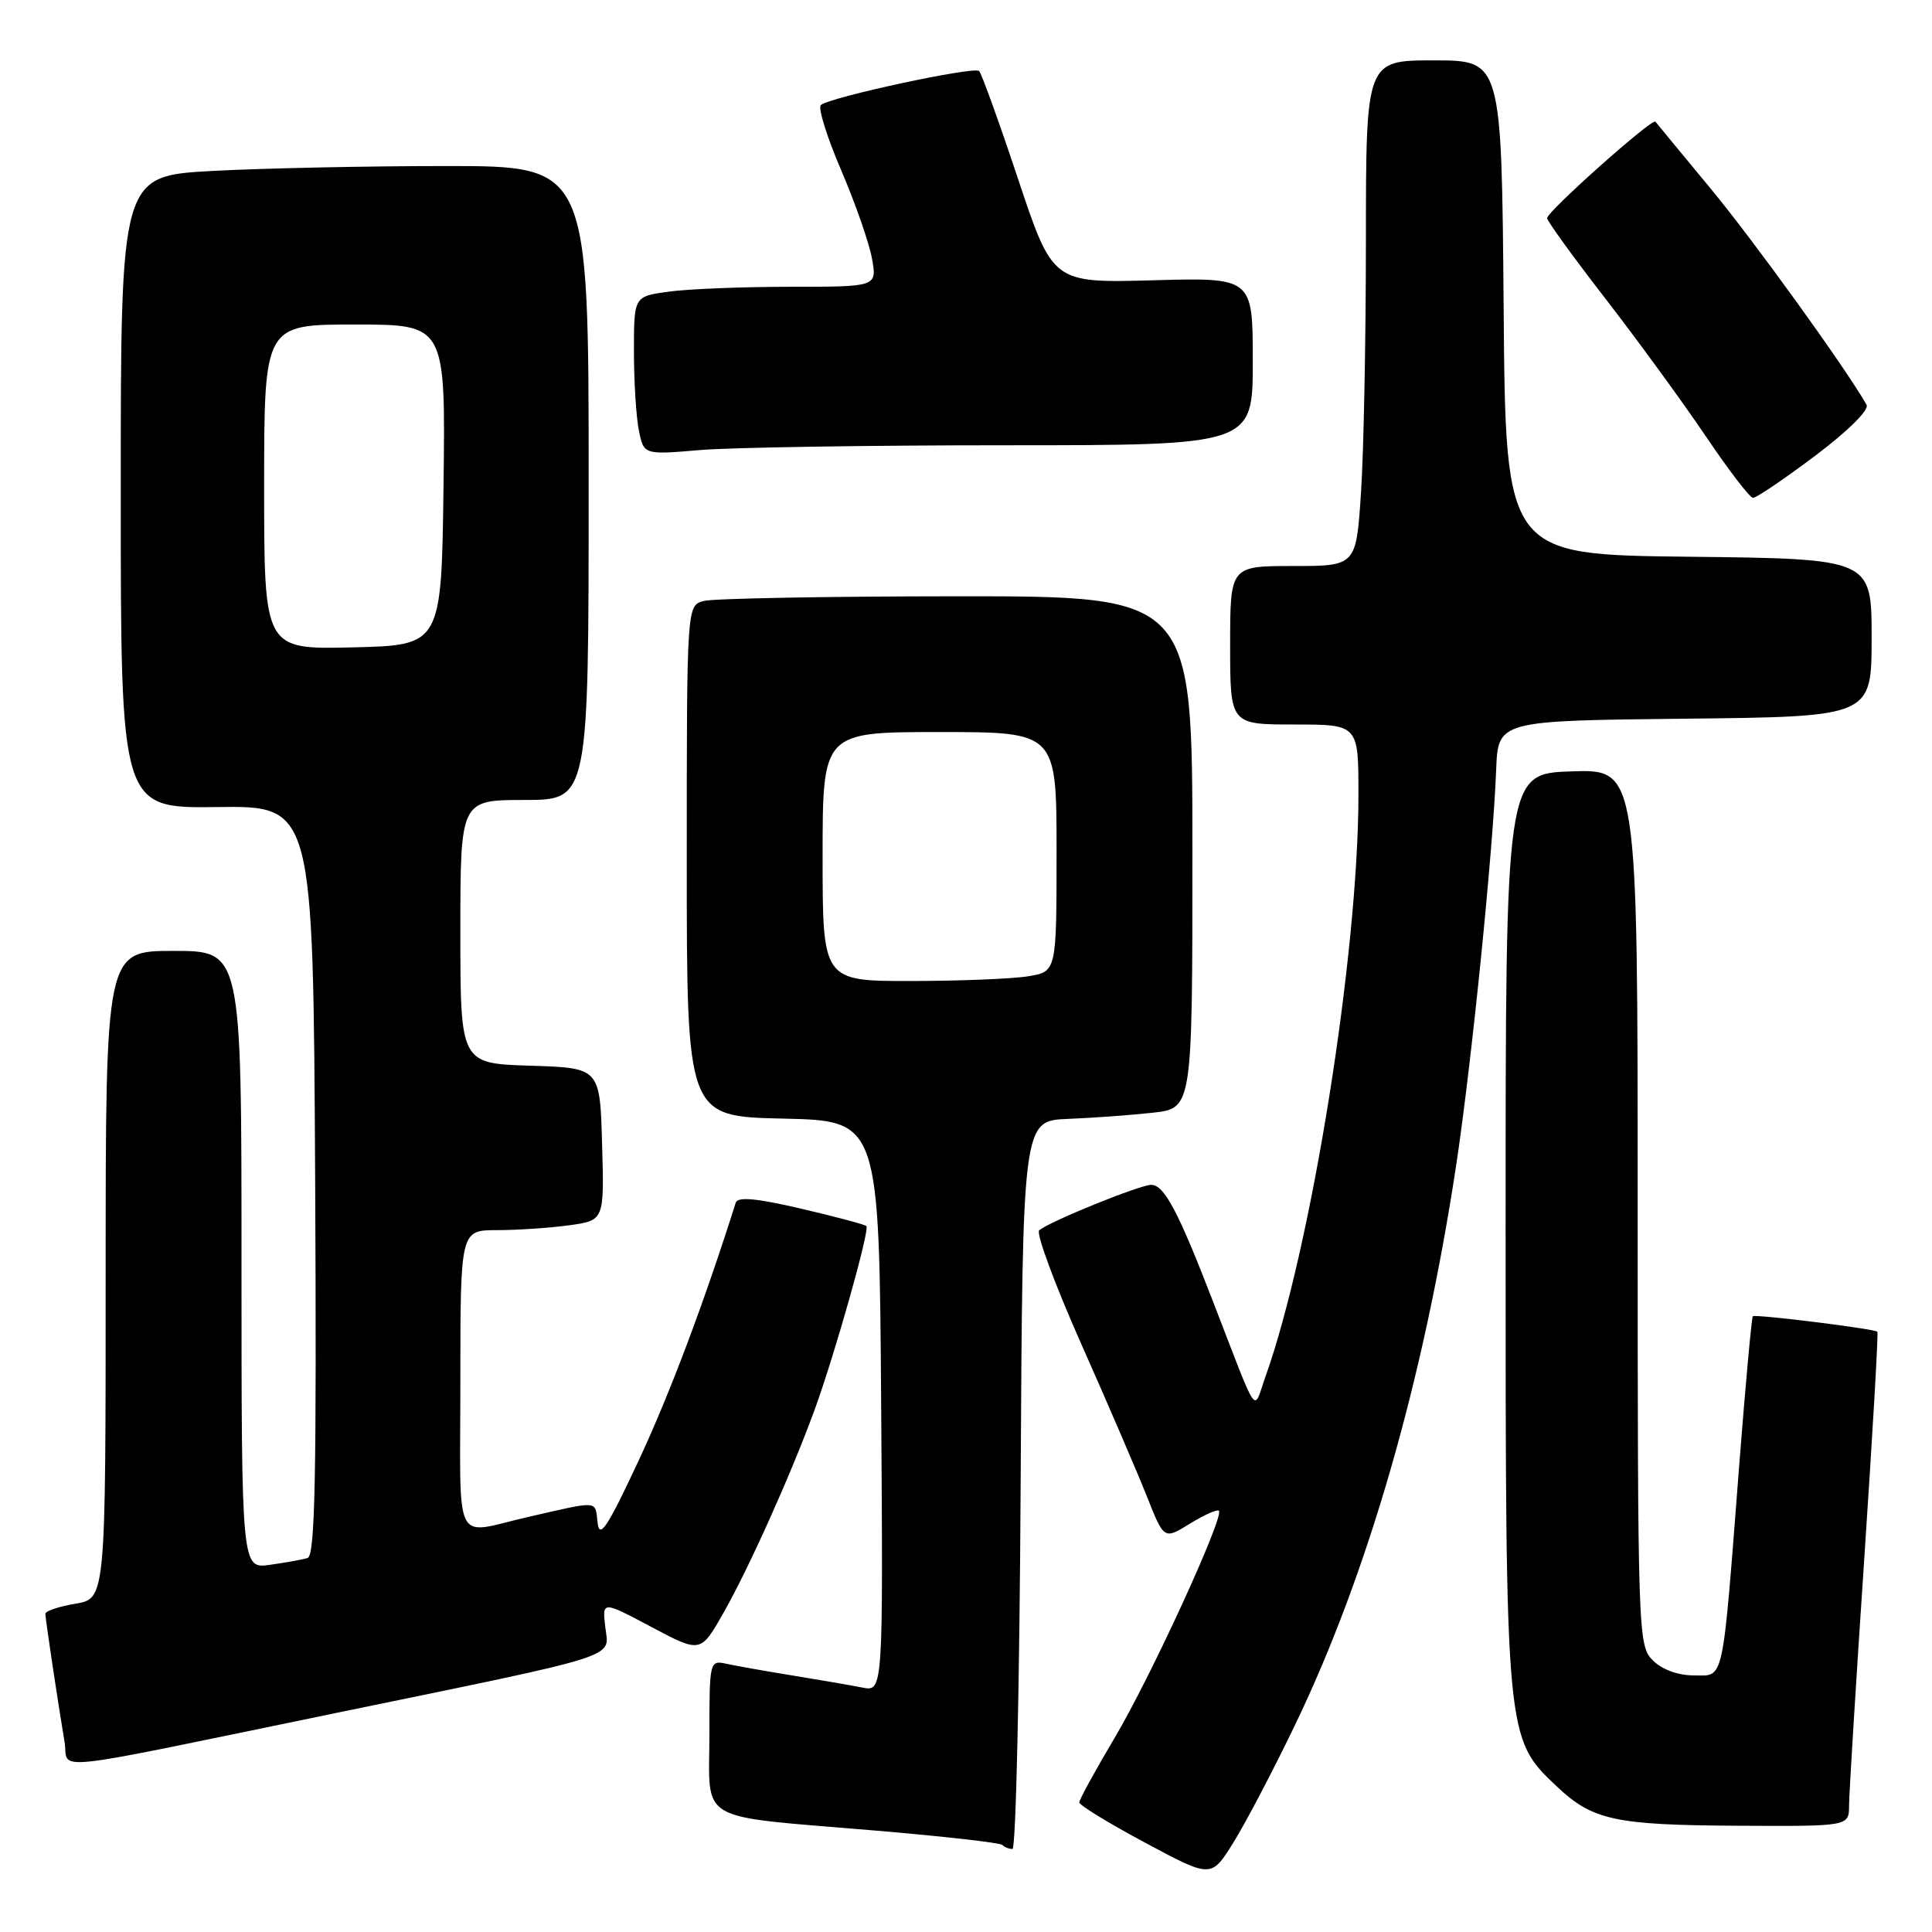 <?xml version="1.0" encoding="UTF-8" standalone="no"?>
<!DOCTYPE svg PUBLIC "-//W3C//DTD SVG 1.1//EN" "http://www.w3.org/Graphics/SVG/1.1/DTD/svg11.dtd" >
<svg xmlns="http://www.w3.org/2000/svg" xmlns:xlink="http://www.w3.org/1999/xlink" version="1.1" viewBox="0 0 256 256">
 <g >
 <path fill="currentColor"
d=" M 171.63 228.50 C 181.27 208.47 188.66 182.76 192.96 154.34 C 195.00 140.79 197.82 112.95 198.25 102.00 C 198.50 95.50 198.50 95.50 223.25 95.23 C 248.00 94.97 248.00 94.97 248.00 84.50 C 248.00 74.04 248.00 74.04 223.75 73.77 C 199.50 73.50 199.50 73.50 199.24 40.75 C 198.97 8.00 198.97 8.00 189.99 8.00 C 181.00 8.00 181.00 8.00 180.99 31.75 C 180.99 44.81 180.70 59.89 180.34 65.25 C 179.70 75.00 179.70 75.00 171.35 75.00 C 163.00 75.00 163.00 75.00 163.00 85.50 C 163.00 96.00 163.00 96.00 171.50 96.00 C 180.00 96.00 180.00 96.00 180.00 105.25 C 180.00 126.40 173.76 165.41 167.65 182.50 C 166.01 187.10 166.90 188.40 160.69 172.35 C 156.09 160.44 154.26 157.00 152.54 157.00 C 151.04 157.00 139.05 161.86 137.70 163.02 C 137.25 163.40 139.77 170.19 143.28 178.10 C 146.80 186.02 150.70 195.09 151.96 198.26 C 154.24 204.02 154.24 204.02 157.67 201.89 C 159.56 200.73 161.29 199.96 161.51 200.18 C 162.26 200.92 152.41 222.37 147.66 230.33 C 145.10 234.64 143.01 238.47 143.01 238.83 C 143.02 239.20 146.95 241.61 151.76 244.18 C 160.49 248.86 160.49 248.86 163.41 244.18 C 165.02 241.61 168.72 234.55 171.63 228.50 Z  M 135.24 196.75 C 135.50 148.50 135.50 148.50 141.50 148.26 C 144.80 148.13 149.86 147.76 152.75 147.44 C 158.00 146.86 158.00 146.86 158.00 112.93 C 158.00 79.00 158.00 79.00 126.75 79.01 C 109.56 79.02 94.49 79.30 93.25 79.63 C 91.00 80.23 91.00 80.23 91.00 114.09 C 91.00 147.94 91.00 147.94 103.75 148.22 C 116.50 148.50 116.50 148.50 116.76 186.33 C 117.02 224.16 117.02 224.16 114.26 223.61 C 112.74 223.31 108.58 222.59 105.00 222.01 C 101.42 221.43 97.49 220.73 96.25 220.46 C 94.03 219.97 94.00 220.11 94.00 229.87 C 94.00 241.71 91.95 240.53 115.88 242.55 C 124.89 243.31 132.50 244.17 132.80 244.46 C 133.09 244.76 133.70 245.00 134.16 245.00 C 134.61 245.00 135.10 223.29 135.24 196.75 Z  M 245.01 239.25 C 245.01 237.74 245.92 223.04 247.02 206.60 C 248.12 190.15 248.91 176.59 248.76 176.46 C 248.32 176.06 232.56 174.11 232.26 174.41 C 232.10 174.57 231.29 183.43 230.46 194.10 C 228.17 223.63 228.52 222.00 224.44 222.00 C 222.33 222.00 220.22 221.22 219.00 220.00 C 217.05 218.05 217.00 216.67 217.00 159.96 C 217.00 101.92 217.00 101.92 208.25 102.21 C 199.50 102.50 199.50 102.50 199.50 163.00 C 199.50 230.37 199.49 230.29 206.27 236.70 C 211.02 241.19 213.97 241.83 230.25 241.92 C 245.00 242.00 245.00 242.00 245.01 239.25 Z  M 44.52 226.98 C 83.03 219.04 80.69 219.79 80.20 215.58 C 79.80 212.12 79.80 212.12 86.31 215.58 C 92.83 219.04 92.83 219.04 95.83 213.77 C 99.15 207.96 104.74 195.52 107.87 187.00 C 110.57 179.64 115.28 162.95 114.80 162.46 C 114.58 162.25 110.68 161.21 106.13 160.15 C 100.23 158.77 97.75 158.55 97.49 159.36 C 93.29 172.63 88.76 184.67 84.64 193.50 C 80.45 202.46 79.44 203.99 79.18 201.75 C 78.84 198.77 79.51 198.83 70.00 201.00 C 59.90 203.31 61.00 205.50 61.00 183.02 C 61.00 163.00 61.00 163.00 65.86 163.00 C 68.53 163.00 72.82 162.71 75.39 162.36 C 80.07 161.72 80.07 161.72 79.78 151.61 C 79.50 141.50 79.50 141.50 70.25 141.21 C 61.00 140.92 61.00 140.92 61.00 123.46 C 61.00 106.00 61.00 106.00 69.50 106.00 C 78.00 106.00 78.00 106.00 78.00 64.00 C 78.00 22.00 78.00 22.00 59.16 22.00 C 48.79 22.00 34.84 22.29 28.16 22.65 C 16.00 23.31 16.00 23.31 16.00 65.20 C 16.00 107.10 16.00 107.10 28.75 106.94 C 41.50 106.77 41.50 106.77 41.76 156.41 C 41.96 195.63 41.75 206.14 40.76 206.44 C 40.07 206.66 37.81 207.06 35.75 207.35 C 32.00 207.87 32.00 207.87 32.00 166.94 C 32.00 126.00 32.00 126.00 23.00 126.00 C 14.00 126.00 14.00 126.00 14.00 168.91 C 14.00 211.82 14.00 211.82 10.00 212.50 C 7.80 212.87 6.00 213.47 6.01 213.84 C 6.02 214.55 7.64 225.37 8.55 230.79 C 9.21 234.68 4.98 235.13 44.52 226.98 Z  M 240.52 60.39 C 244.89 57.10 247.71 54.30 247.33 53.64 C 244.58 48.79 232.43 31.95 226.68 25.00 C 222.81 20.32 219.51 16.33 219.35 16.12 C 218.96 15.59 205.00 28.03 205.00 28.90 C 205.00 29.29 208.49 34.10 212.75 39.60 C 217.01 45.11 222.97 53.28 226.00 57.77 C 229.03 62.26 231.85 65.95 232.28 65.97 C 232.71 65.99 236.42 63.47 240.52 60.39 Z  M 133.15 59.00 C 166.00 59.00 166.00 59.00 166.00 47.89 C 166.00 36.77 166.00 36.77 152.75 37.14 C 139.50 37.50 139.50 37.50 134.91 23.75 C 132.39 16.18 130.06 9.73 129.74 9.41 C 129.09 8.76 109.94 12.88 108.77 13.92 C 108.36 14.28 109.57 18.15 111.45 22.53 C 113.33 26.92 115.17 32.19 115.54 34.25 C 116.22 38.00 116.22 38.00 104.75 38.00 C 98.44 38.00 91.19 38.29 88.64 38.64 C 84.00 39.27 84.00 39.27 84.00 46.51 C 84.00 50.49 84.29 55.22 84.65 57.01 C 85.30 60.27 85.30 60.27 92.80 59.63 C 96.93 59.29 115.08 59.00 133.15 59.00 Z  M 109.00 113.50 C 109.00 97.00 109.00 97.00 124.50 97.00 C 140.00 97.00 140.00 97.00 140.00 112.87 C 140.00 128.74 140.00 128.74 136.25 129.36 C 134.19 129.70 127.21 129.98 120.75 129.99 C 109.00 130.00 109.00 130.00 109.00 113.50 Z  M 35.00 64.53 C 35.00 43.00 35.00 43.00 47.02 43.00 C 59.04 43.00 59.04 43.00 58.77 64.25 C 58.50 85.50 58.50 85.50 46.75 85.78 C 35.00 86.06 35.00 86.06 35.00 64.53 Z "/>
</g>
</svg>